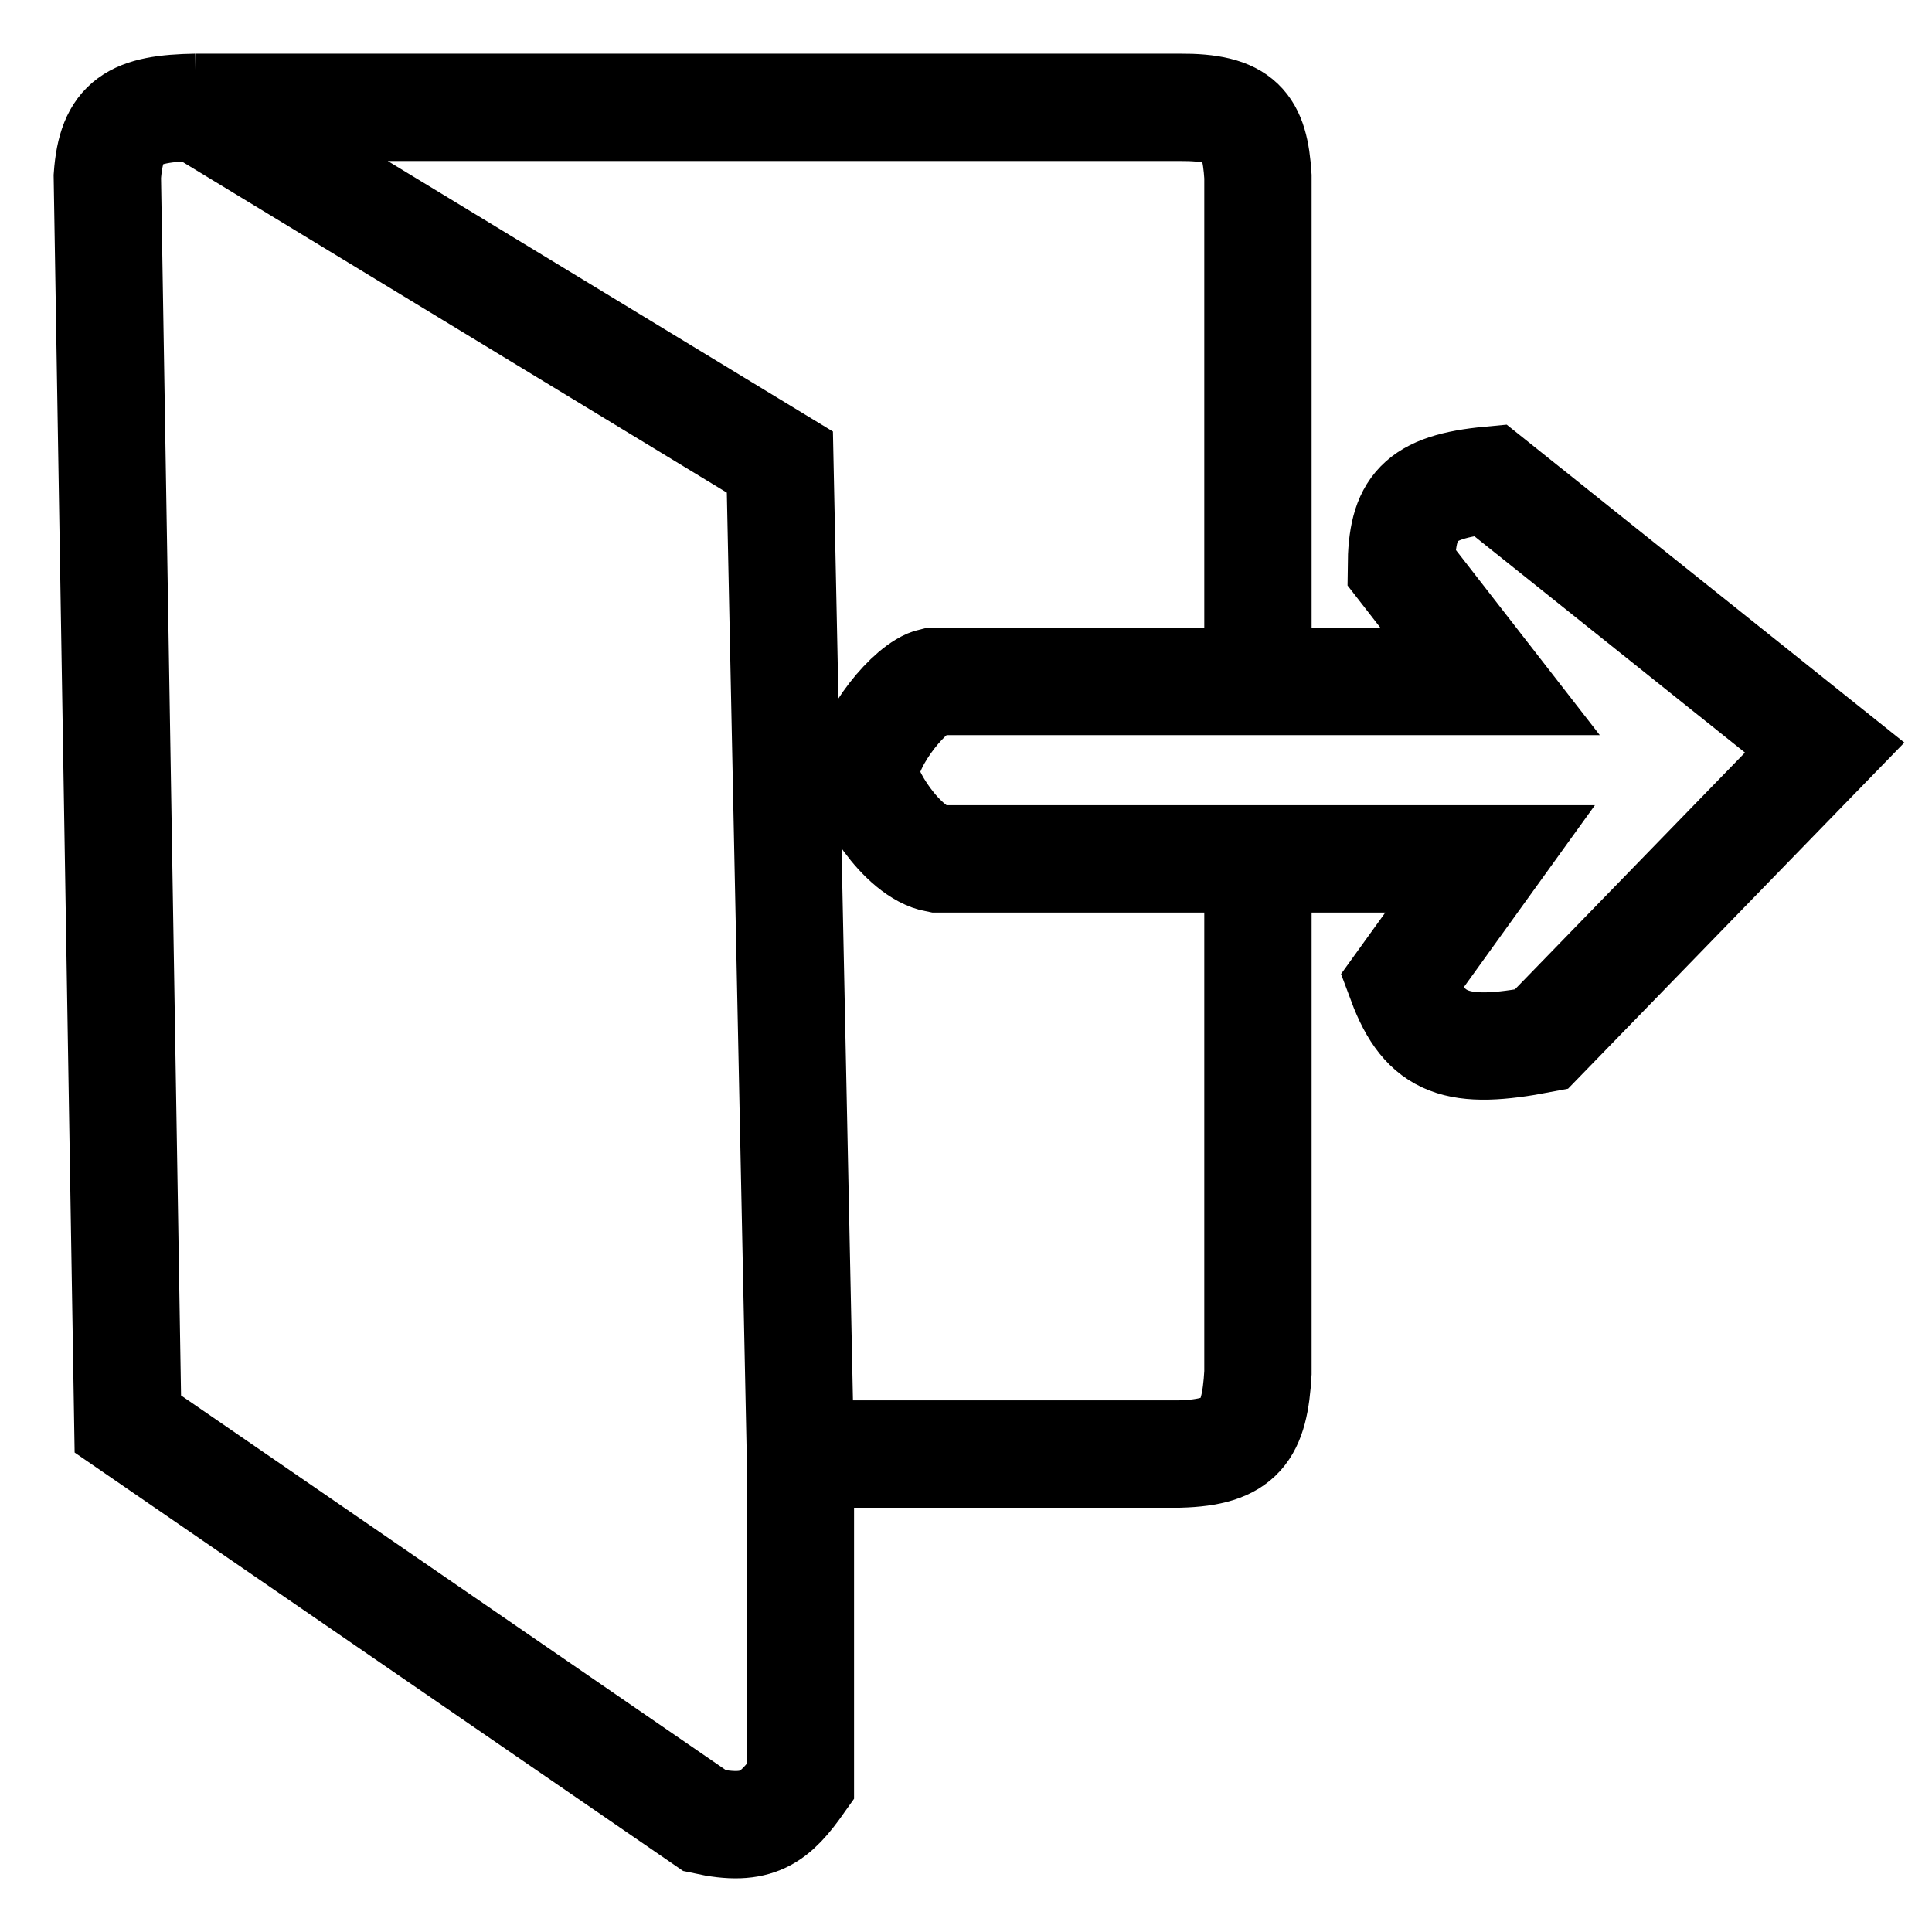<svg width="18" height="18" viewBox="0 0 18 18" fill="none" xmlns="http://www.w3.org/2000/svg">
<path d="M1.827 1H10.988C11.565 0.996 11.69 1.167 11.72 1.644V6.349M1.827 1C1.244 1.009 1.037 1.126 1 1.644L1.191 13.267L6.567 16.964C7.06 17.072 7.221 16.934 7.457 16.6V13.547M1.827 1L7.266 4.305L7.457 13.547M7.457 13.547H10.988C11.562 13.532 11.689 13.334 11.72 12.791V8.002M8.691 6.349H13.883L13.056 5.285C13.06 4.731 13.216 4.535 13.883 4.473L17 6.965L14.36 9.682C13.58 9.832 13.276 9.74 13.056 9.15L13.883 8.002H8.73C8.401 7.943 8.041 7.36 8.062 7.19C8.09 6.875 8.484 6.396 8.691 6.349Z" stroke="black"/>
</svg>
